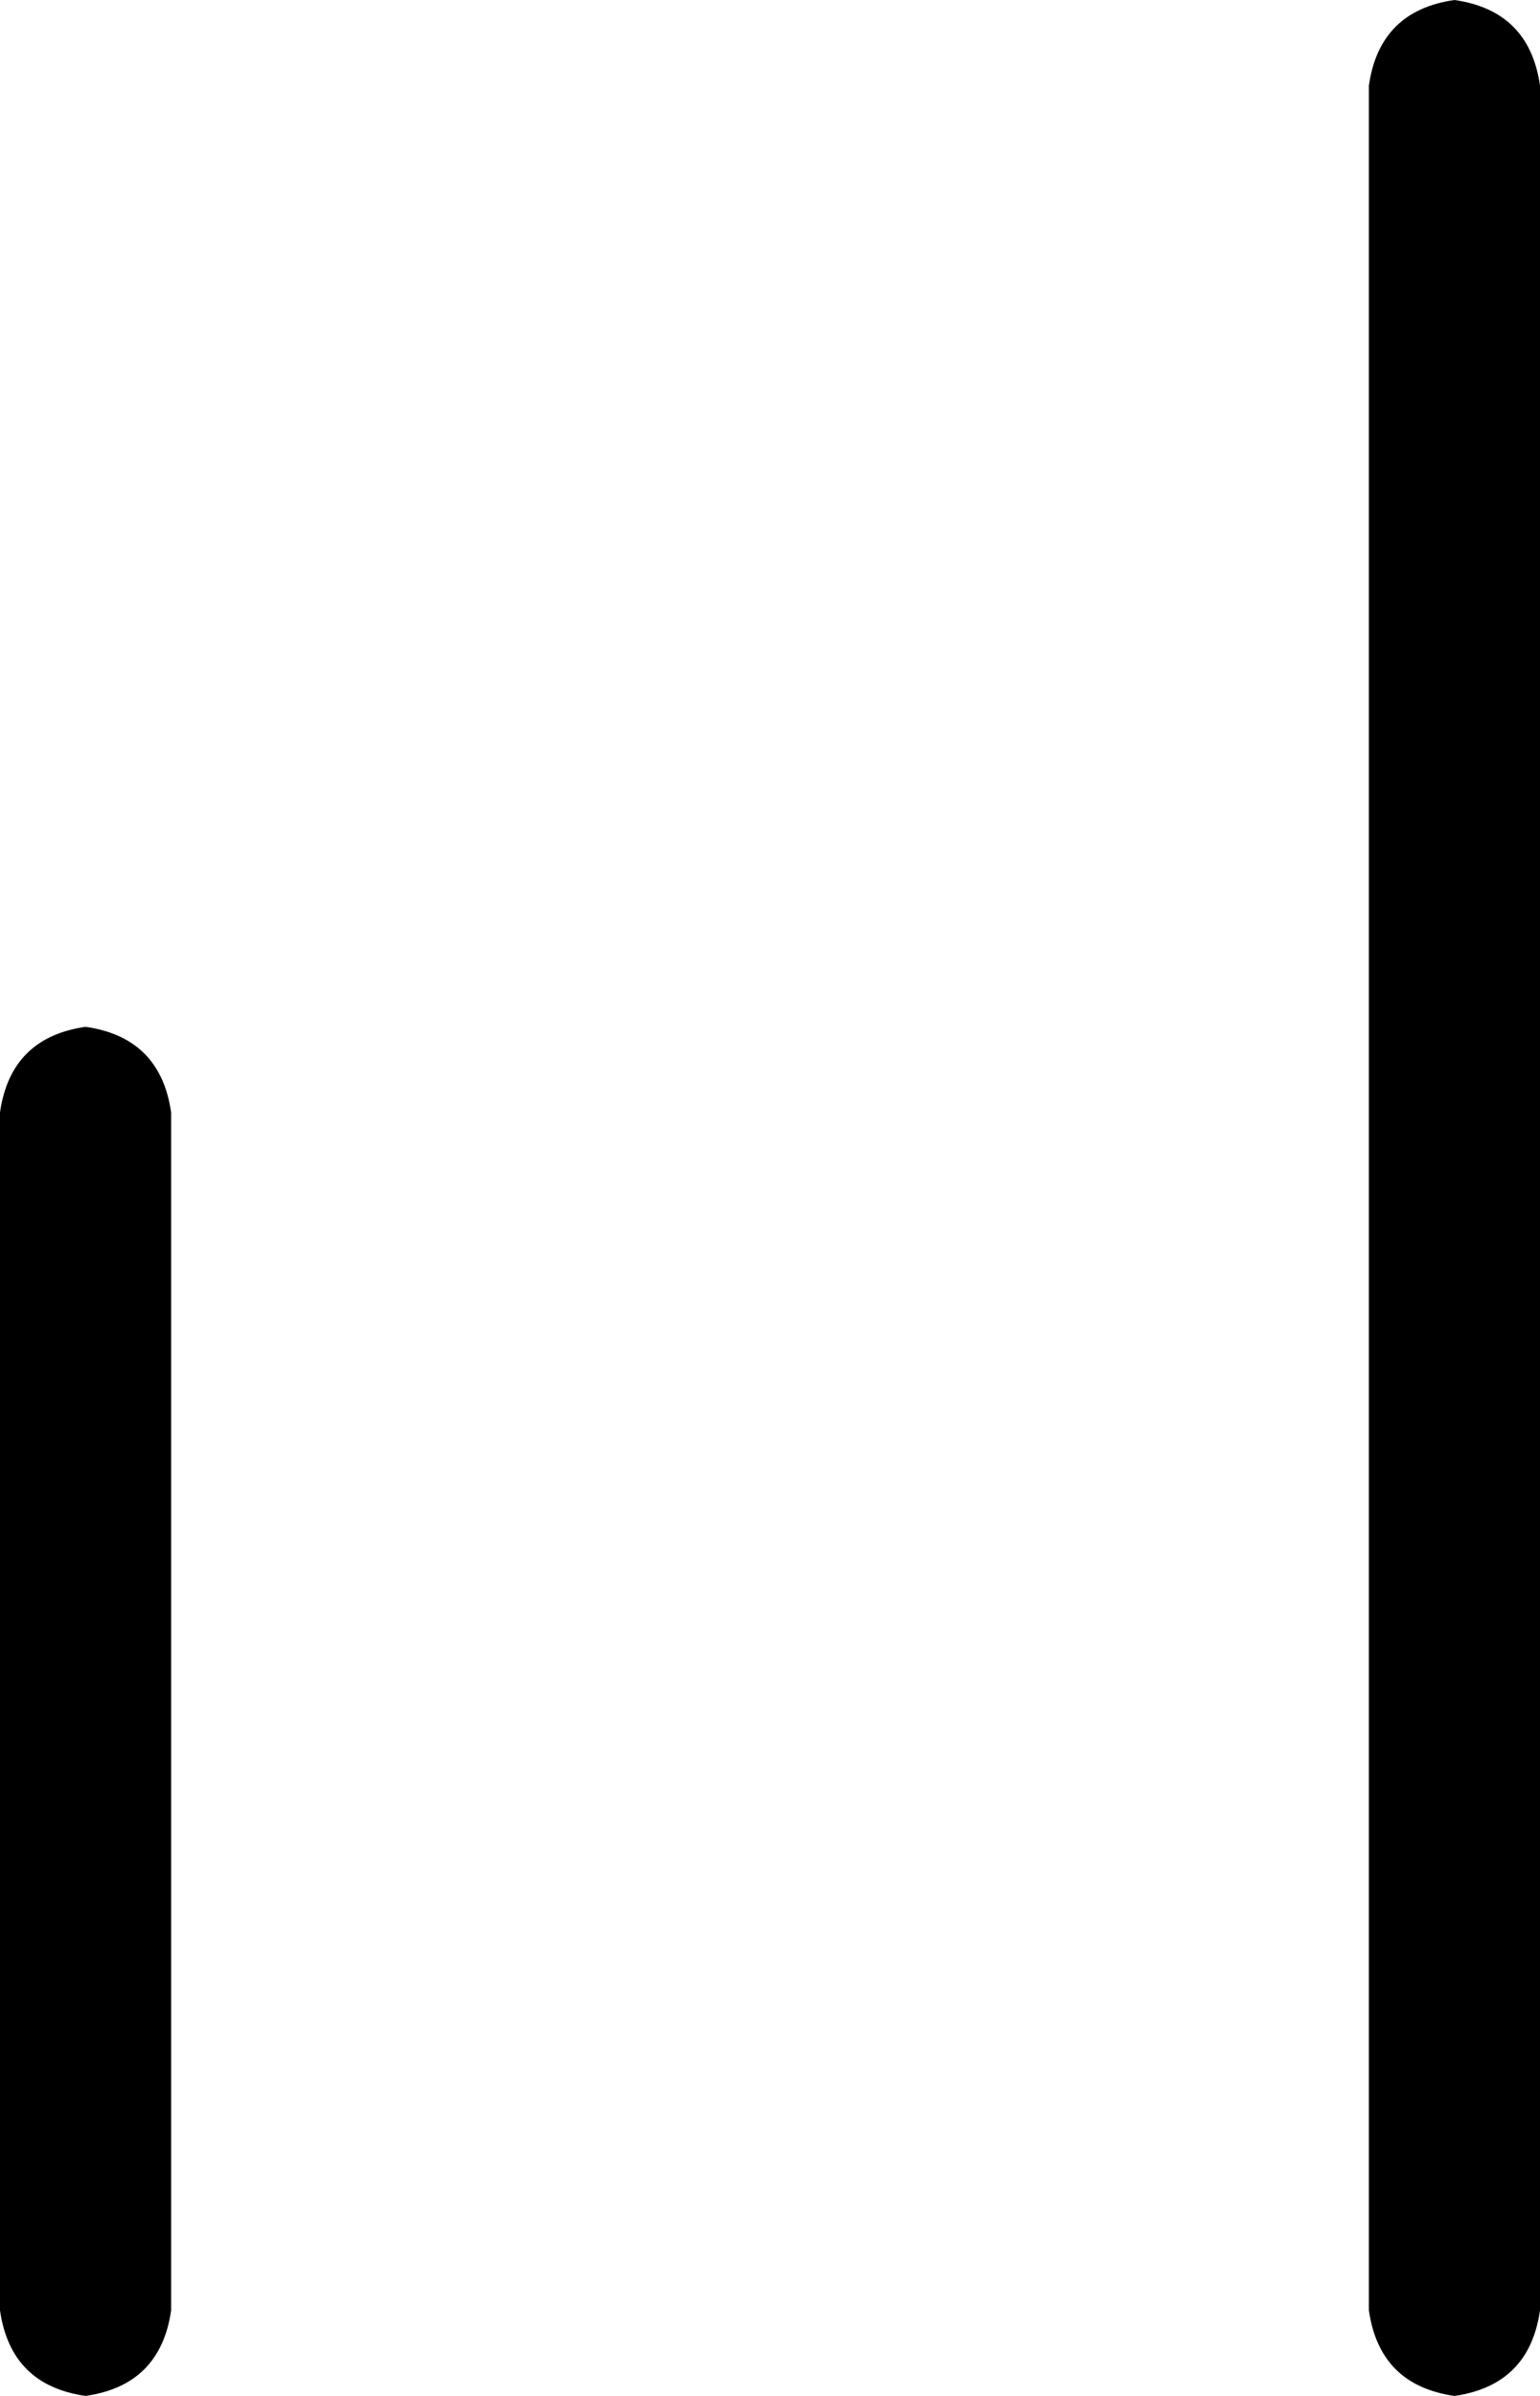 <svg xmlns="http://www.w3.org/2000/svg" viewBox="0 0 144 224">
  <path d="M 144 8 Q 143 1 136 0 Q 129 1 128 8 L 128 216 L 128 216 Q 129 223 136 224 Q 143 223 144 216 L 144 8 L 144 8 Z M 16 104 Q 15 97 8 96 Q 1 97 0 104 L 0 216 L 0 216 Q 1 223 8 224 Q 15 223 16 216 L 16 104 L 16 104 Z" />
</svg>